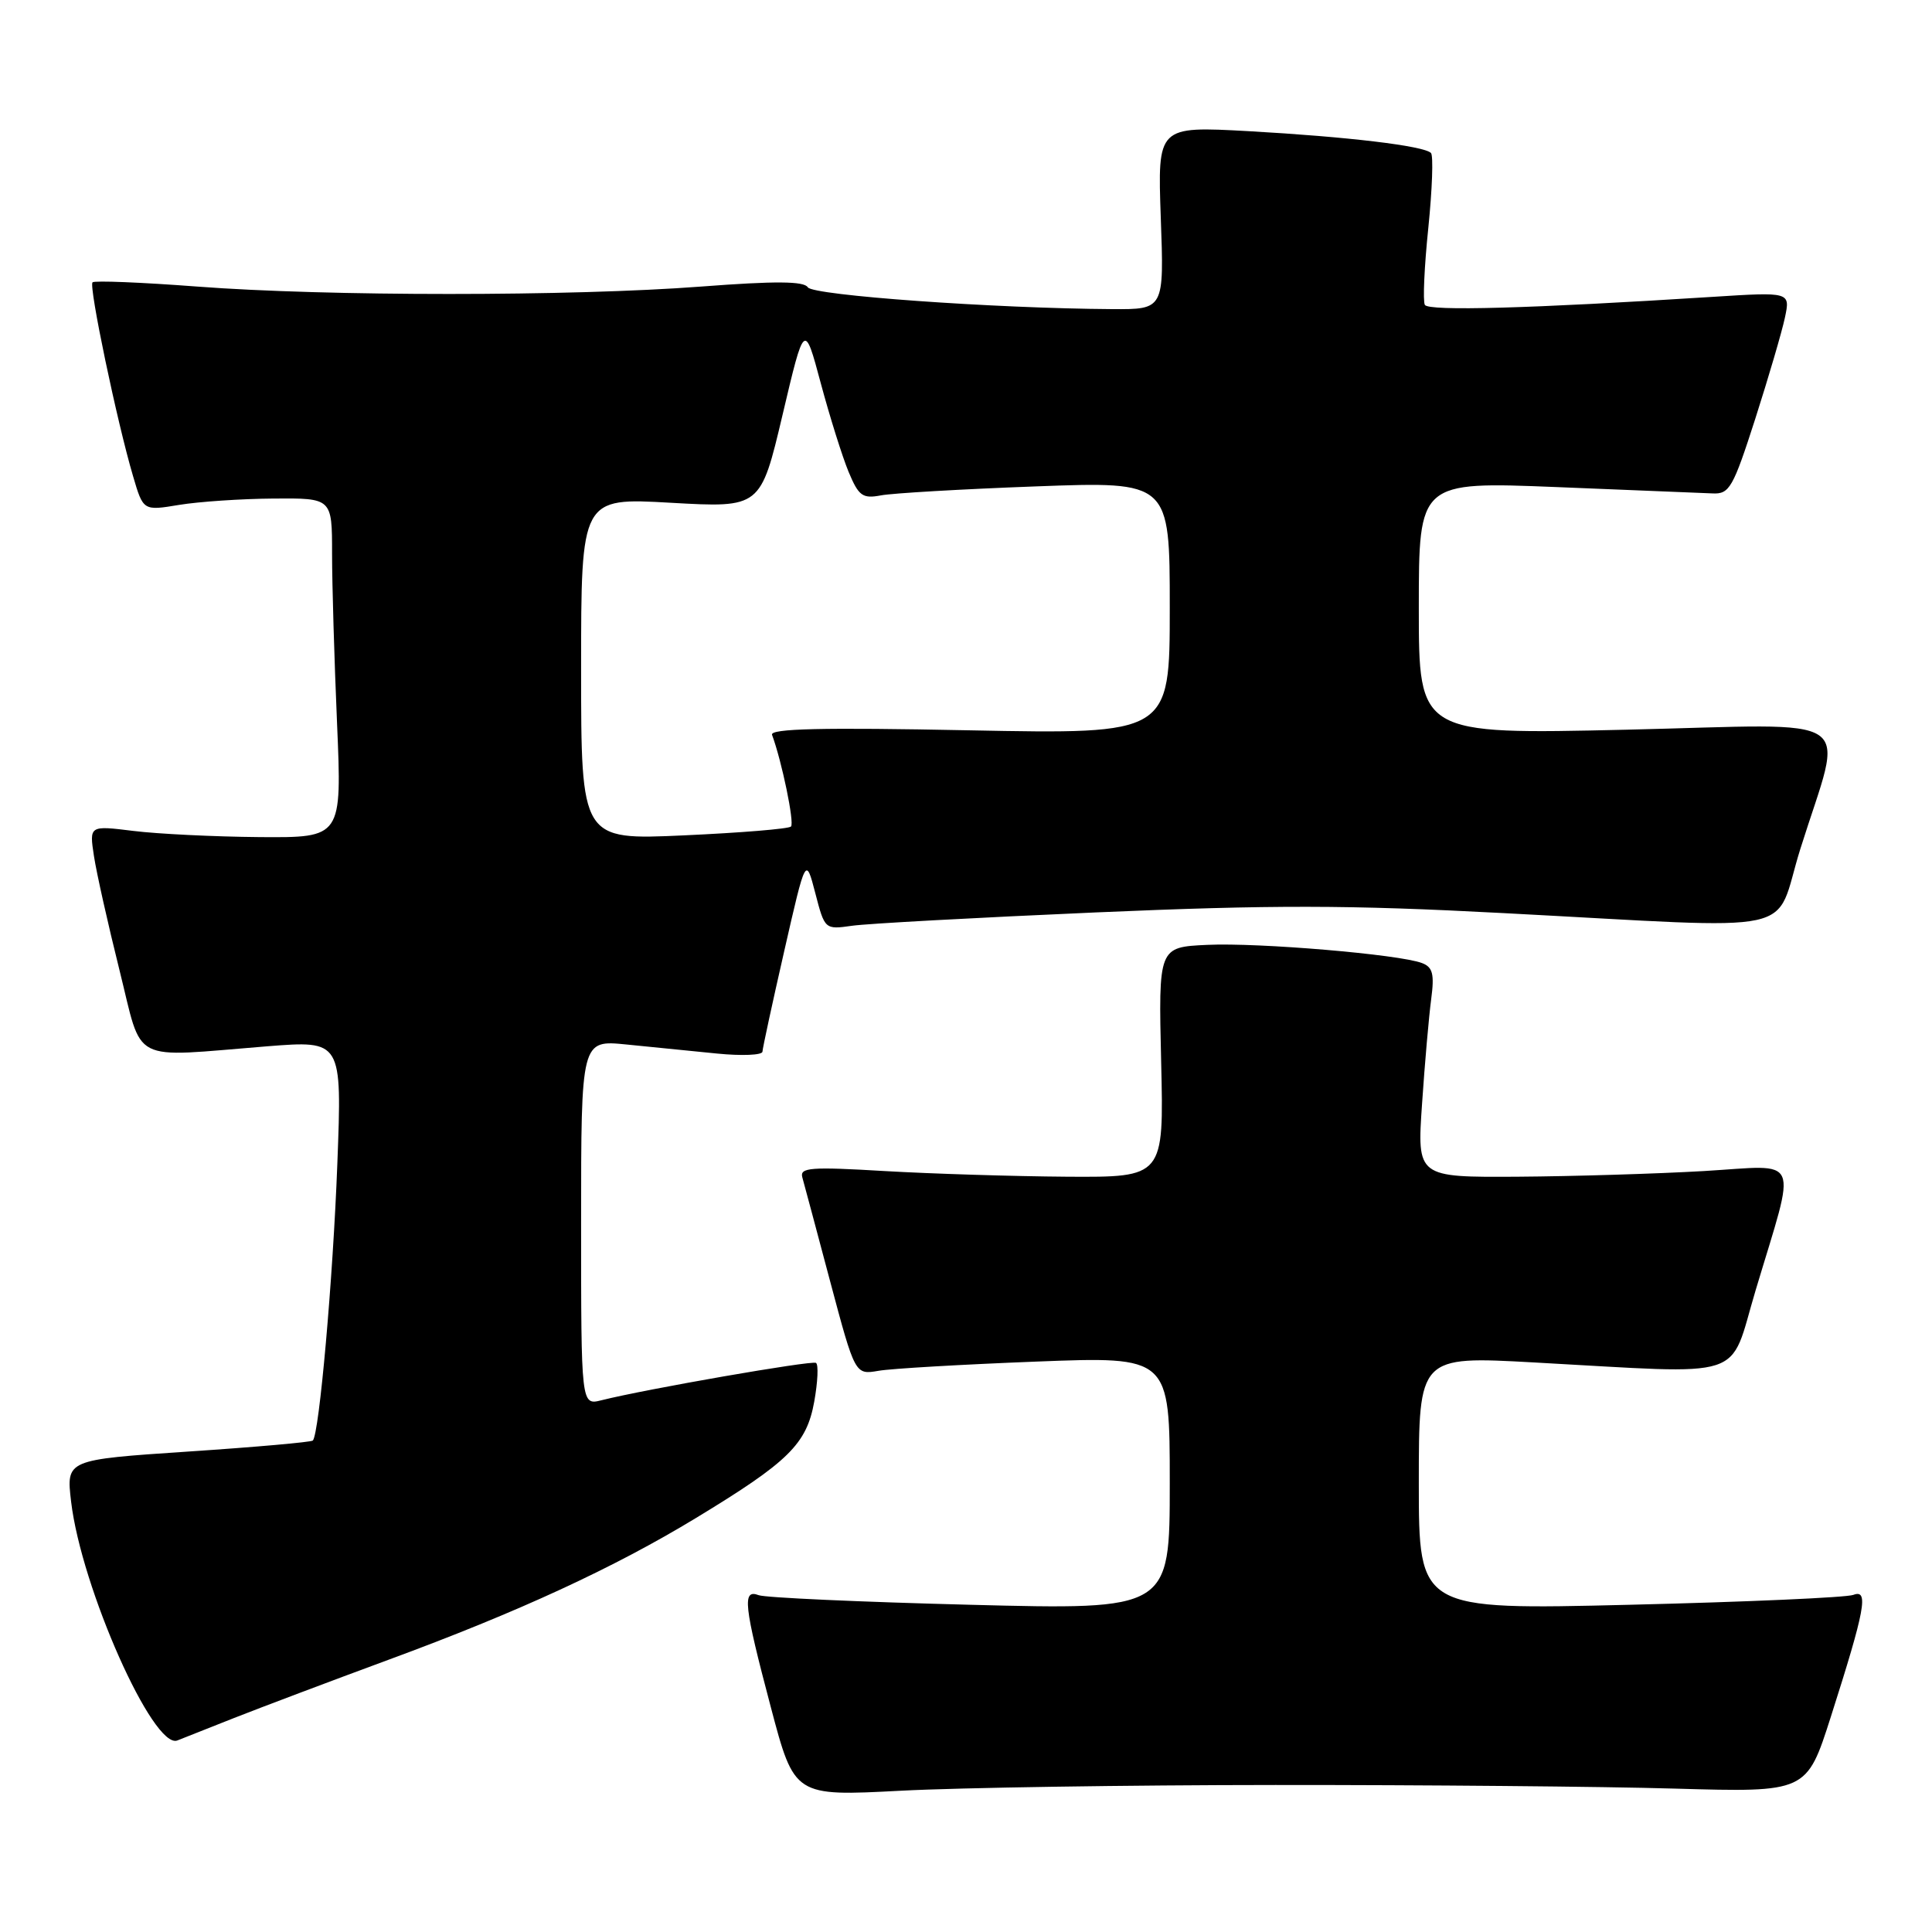 <?xml version="1.0" encoding="UTF-8" standalone="no"?>
<!DOCTYPE svg PUBLIC "-//W3C//DTD SVG 1.1//EN" "http://www.w3.org/Graphics/SVG/1.1/DTD/svg11.dtd" >
<svg xmlns="http://www.w3.org/2000/svg" xmlns:xlink="http://www.w3.org/1999/xlink" version="1.1" viewBox="0 0 256 256">
 <g >
 <path fill="currentColor"
d=" M 169.00 236.52 C 188.53 236.51 212.35 236.72 221.95 237.00 C 239.39 237.50 239.39 237.50 242.59 227.50 C 247.14 213.25 247.65 210.54 245.58 211.33 C 244.67 211.68 231.34 212.27 215.96 212.64 C 188.00 213.32 188.00 213.32 188.00 196.51 C 188.00 179.69 188.00 179.69 203.25 180.53 C 231.97 182.10 229.01 183.06 232.62 171.00 C 238.10 152.71 238.83 154.40 225.78 155.17 C 219.57 155.53 208.48 155.87 201.13 155.92 C 187.76 156.00 187.76 156.00 188.43 146.25 C 188.79 140.89 189.34 134.65 189.64 132.39 C 190.08 129.07 189.85 128.15 188.42 127.61 C 185.42 126.46 166.77 124.88 159.96 125.20 C 153.50 125.50 153.50 125.50 153.86 140.75 C 154.22 156.00 154.22 156.00 141.36 155.92 C 134.29 155.87 123.41 155.53 117.20 155.17 C 107.42 154.59 105.95 154.70 106.31 156.00 C 106.54 156.82 108.21 163.05 110.01 169.83 C 113.30 182.17 113.30 182.17 116.40 181.64 C 118.11 181.34 127.49 180.80 137.25 180.42 C 155.00 179.73 155.00 179.73 155.00 196.53 C 155.00 213.32 155.00 213.32 128.53 212.64 C 113.98 212.27 101.38 211.70 100.53 211.37 C 98.32 210.53 98.55 212.66 102.13 226.18 C 105.26 238.02 105.26 238.02 119.38 237.28 C 127.15 236.87 149.47 236.53 169.00 236.52 Z  M 31.00 227.65 C 34.58 226.24 43.80 222.76 51.50 219.92 C 68.62 213.62 81.34 207.75 92.24 201.13 C 104.50 193.69 106.87 191.36 107.89 185.73 C 108.36 183.11 108.47 180.80 108.12 180.59 C 107.54 180.24 85.58 184.06 79.70 185.54 C 77.00 186.22 77.00 186.22 77.00 162.01 C 77.00 137.80 77.00 137.80 83.00 138.40 C 86.30 138.73 91.70 139.27 95.00 139.60 C 98.30 139.93 101.02 139.81 101.03 139.35 C 101.05 138.88 102.35 132.88 103.92 126.00 C 106.77 113.50 106.77 113.50 108.03 118.34 C 109.28 123.16 109.30 123.18 112.89 122.67 C 114.88 122.38 129.42 121.59 145.20 120.90 C 168.59 119.89 178.58 119.90 199.20 120.99 C 239.73 123.11 234.90 124.15 238.55 112.50 C 244.32 94.10 247.04 95.96 215.47 96.69 C 188.00 97.32 188.00 97.32 188.00 80.57 C 188.00 63.81 188.00 63.81 206.25 64.54 C 216.29 64.94 225.59 65.32 226.93 65.38 C 229.16 65.49 229.64 64.64 232.58 55.50 C 234.34 50.00 236.11 43.97 236.51 42.09 C 237.23 38.68 237.23 38.68 226.86 39.34 C 202.82 40.87 189.28 41.25 188.80 40.40 C 188.52 39.90 188.73 35.31 189.26 30.19 C 189.78 25.07 189.94 20.61 189.61 20.27 C 188.65 19.32 178.59 18.12 165.44 17.38 C 153.38 16.72 153.38 16.72 153.81 28.86 C 154.25 41.00 154.25 41.00 147.37 40.96 C 131.66 40.86 107.71 39.14 107.04 38.07 C 106.54 37.25 102.74 37.22 92.92 37.97 C 75.72 39.28 43.29 39.28 26.11 37.97 C 18.74 37.41 12.51 37.16 12.26 37.41 C 11.74 37.92 15.51 55.93 17.63 63.09 C 18.98 67.69 18.98 67.69 23.74 66.90 C 26.36 66.47 31.99 66.09 36.25 66.06 C 44.00 66.00 44.00 66.00 44.00 73.34 C 44.00 77.38 44.30 87.50 44.66 95.84 C 45.31 111.00 45.31 111.00 34.41 110.92 C 28.41 110.87 20.87 110.50 17.66 110.10 C 11.83 109.38 11.83 109.38 12.45 113.44 C 12.79 115.67 14.31 122.45 15.82 128.50 C 18.98 141.15 16.97 140.11 35.41 138.64 C 45.32 137.86 45.32 137.86 44.70 154.18 C 44.12 169.51 42.30 190.03 41.45 190.88 C 41.24 191.09 33.81 191.75 24.92 192.34 C 8.77 193.42 8.77 193.42 9.42 198.96 C 10.77 210.39 20.32 231.87 23.50 230.62 C 24.05 230.40 27.42 229.07 31.00 227.65 Z  M 77.00 88.63 C 77.00 65.94 77.00 65.94 88.89 66.62 C 100.78 67.29 100.78 67.29 103.69 54.98 C 106.59 42.68 106.59 42.68 108.76 50.79 C 109.96 55.26 111.62 60.54 112.45 62.54 C 113.78 65.73 114.30 66.10 116.73 65.64 C 118.26 65.35 127.49 64.81 137.25 64.45 C 155.00 63.79 155.00 63.79 155.00 80.54 C 155.00 97.29 155.00 97.29 128.44 96.77 C 108.94 96.38 101.99 96.54 102.30 97.37 C 103.60 100.88 105.29 109.05 104.81 109.52 C 104.51 109.83 98.12 110.35 90.63 110.69 C 77.00 111.31 77.00 111.31 77.00 88.63 Z "/>
</g>
</svg>